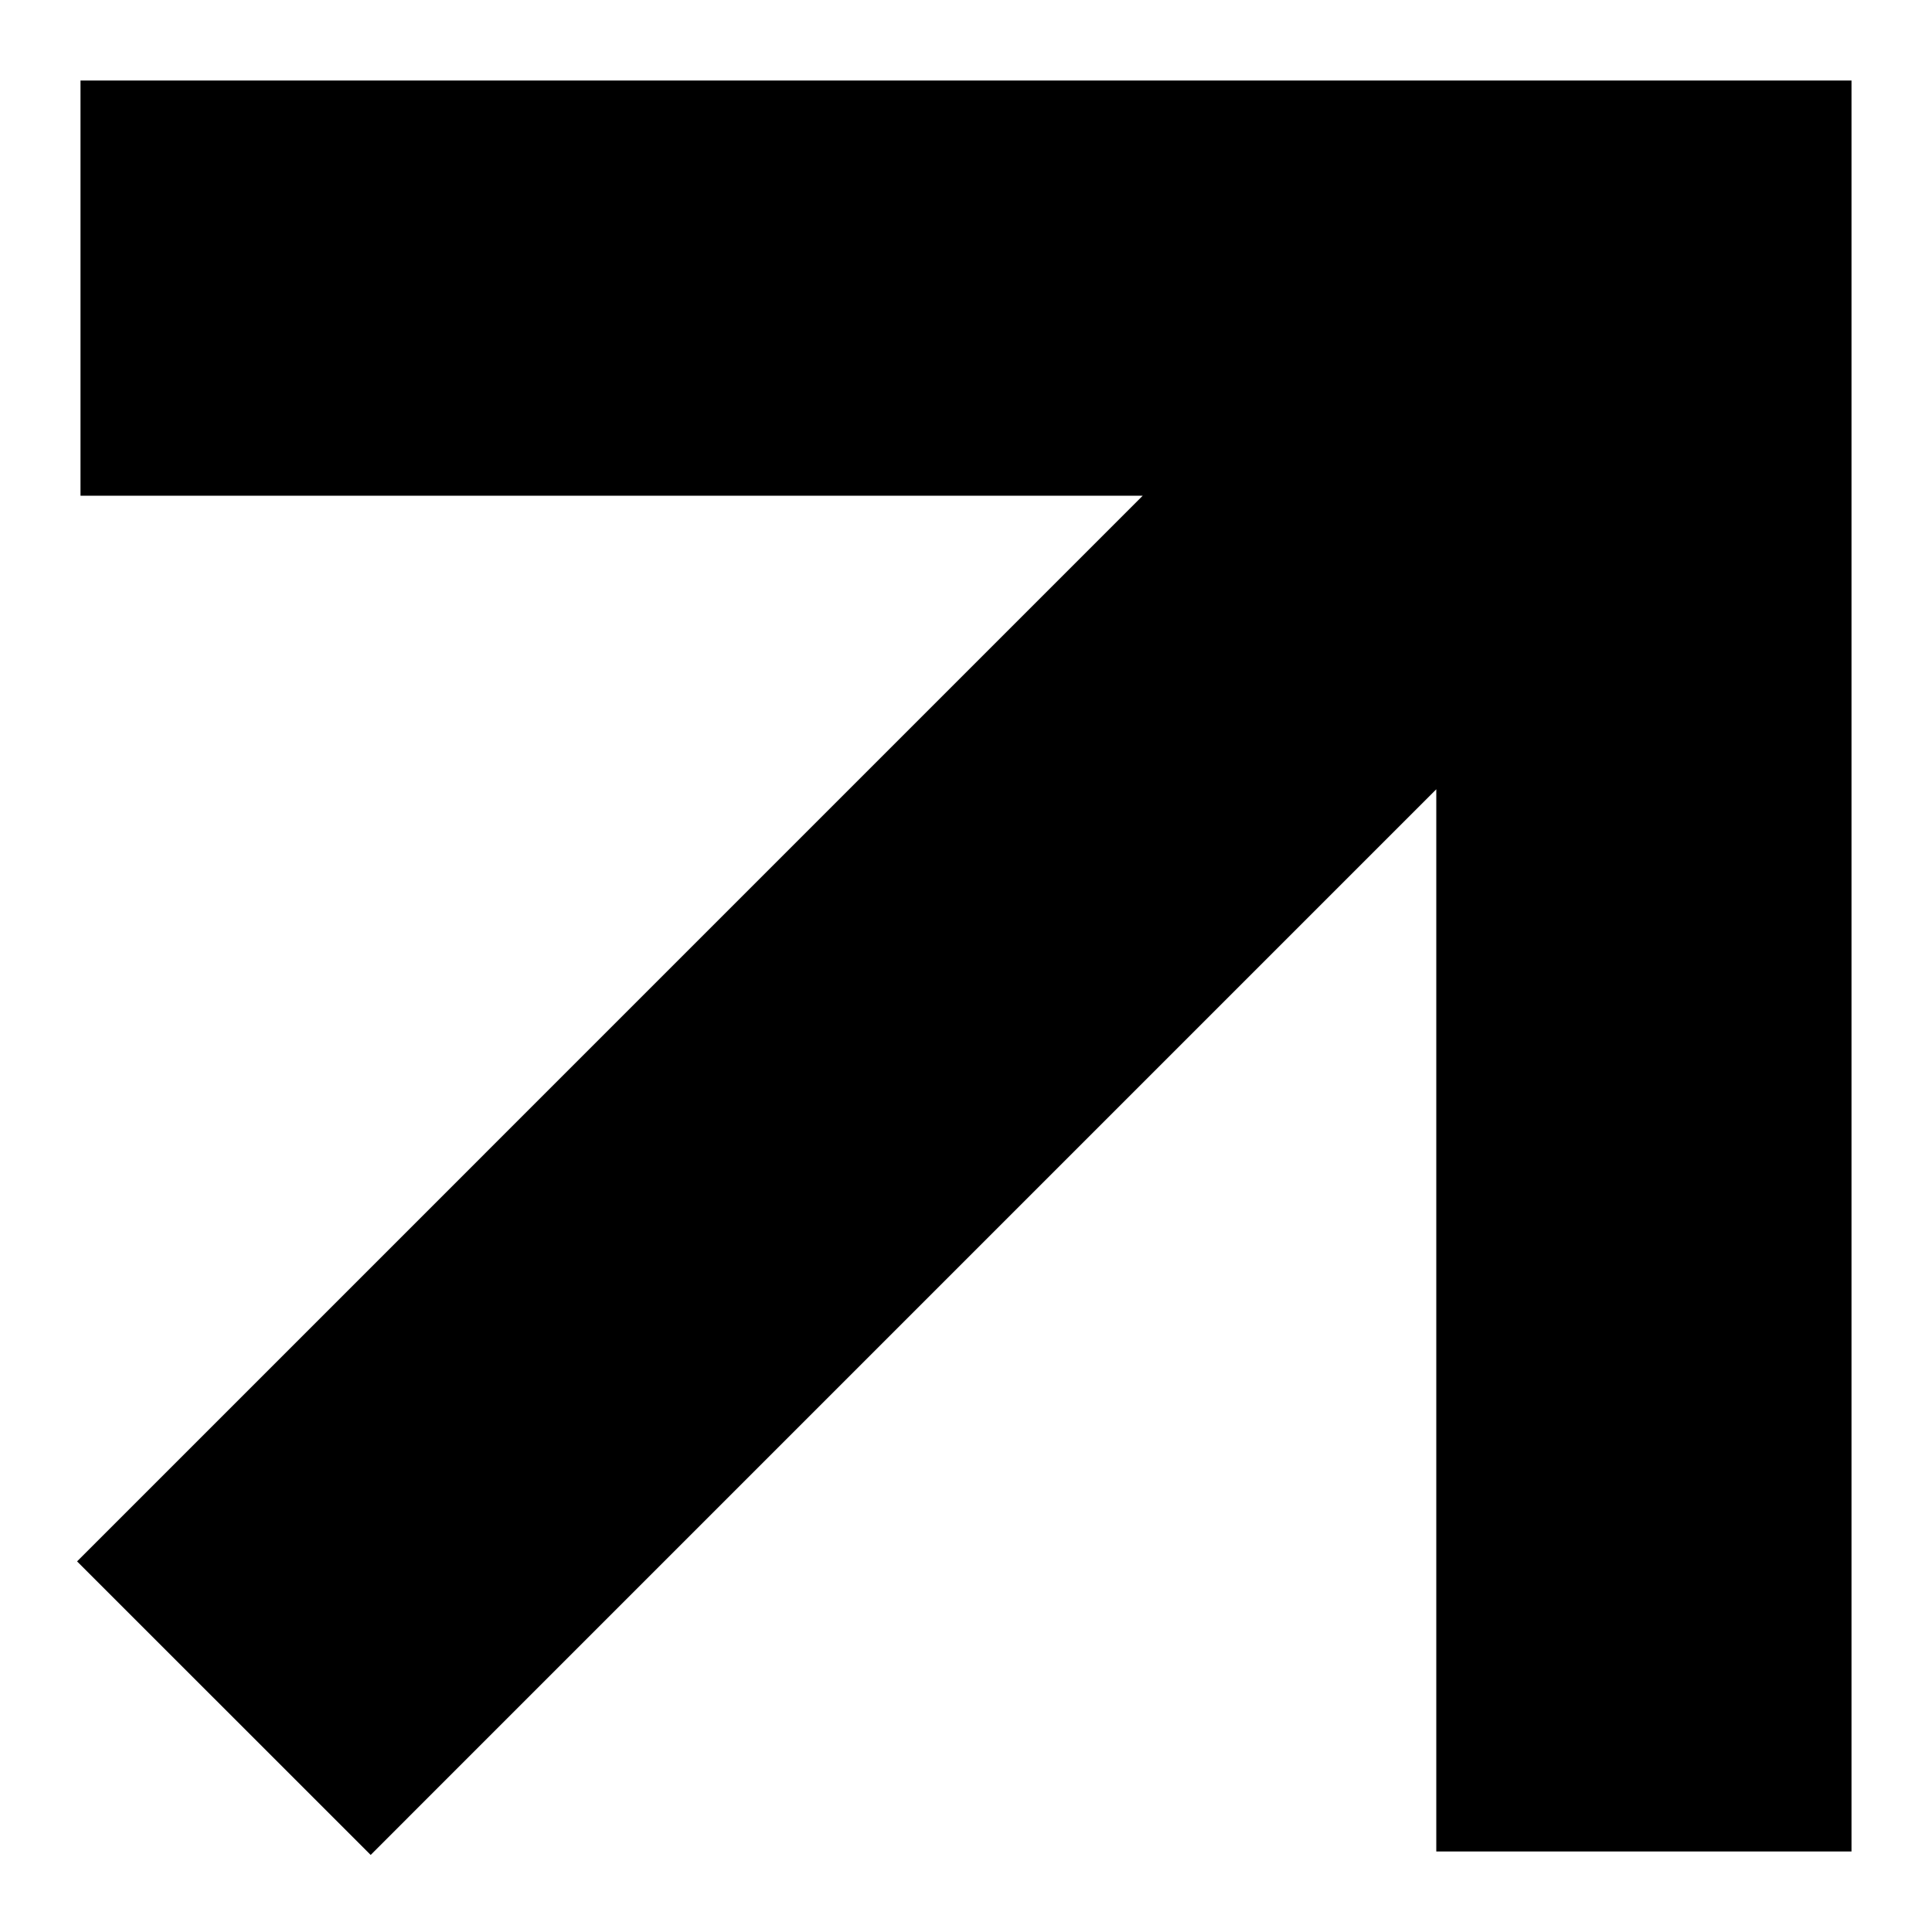 <?xml version="1.0" encoding="UTF-8"?>
<svg viewBox="0 0 36 36" version="1.1" xmlns="http://www.w3.org/2000/svg" xmlns:xlink="http://www.w3.org/1999/xlink">
  <g stroke="currentColor" stroke-width="1" fill="currentColor" fill-rule="evenodd">
    <polygon points="2 2 2 8.737 22.5 8.737 2.143 29.094 6.907 33.857 27.263 13.5 27.263 34 34 34 34 2"></polygon>
  </g>
</svg>
